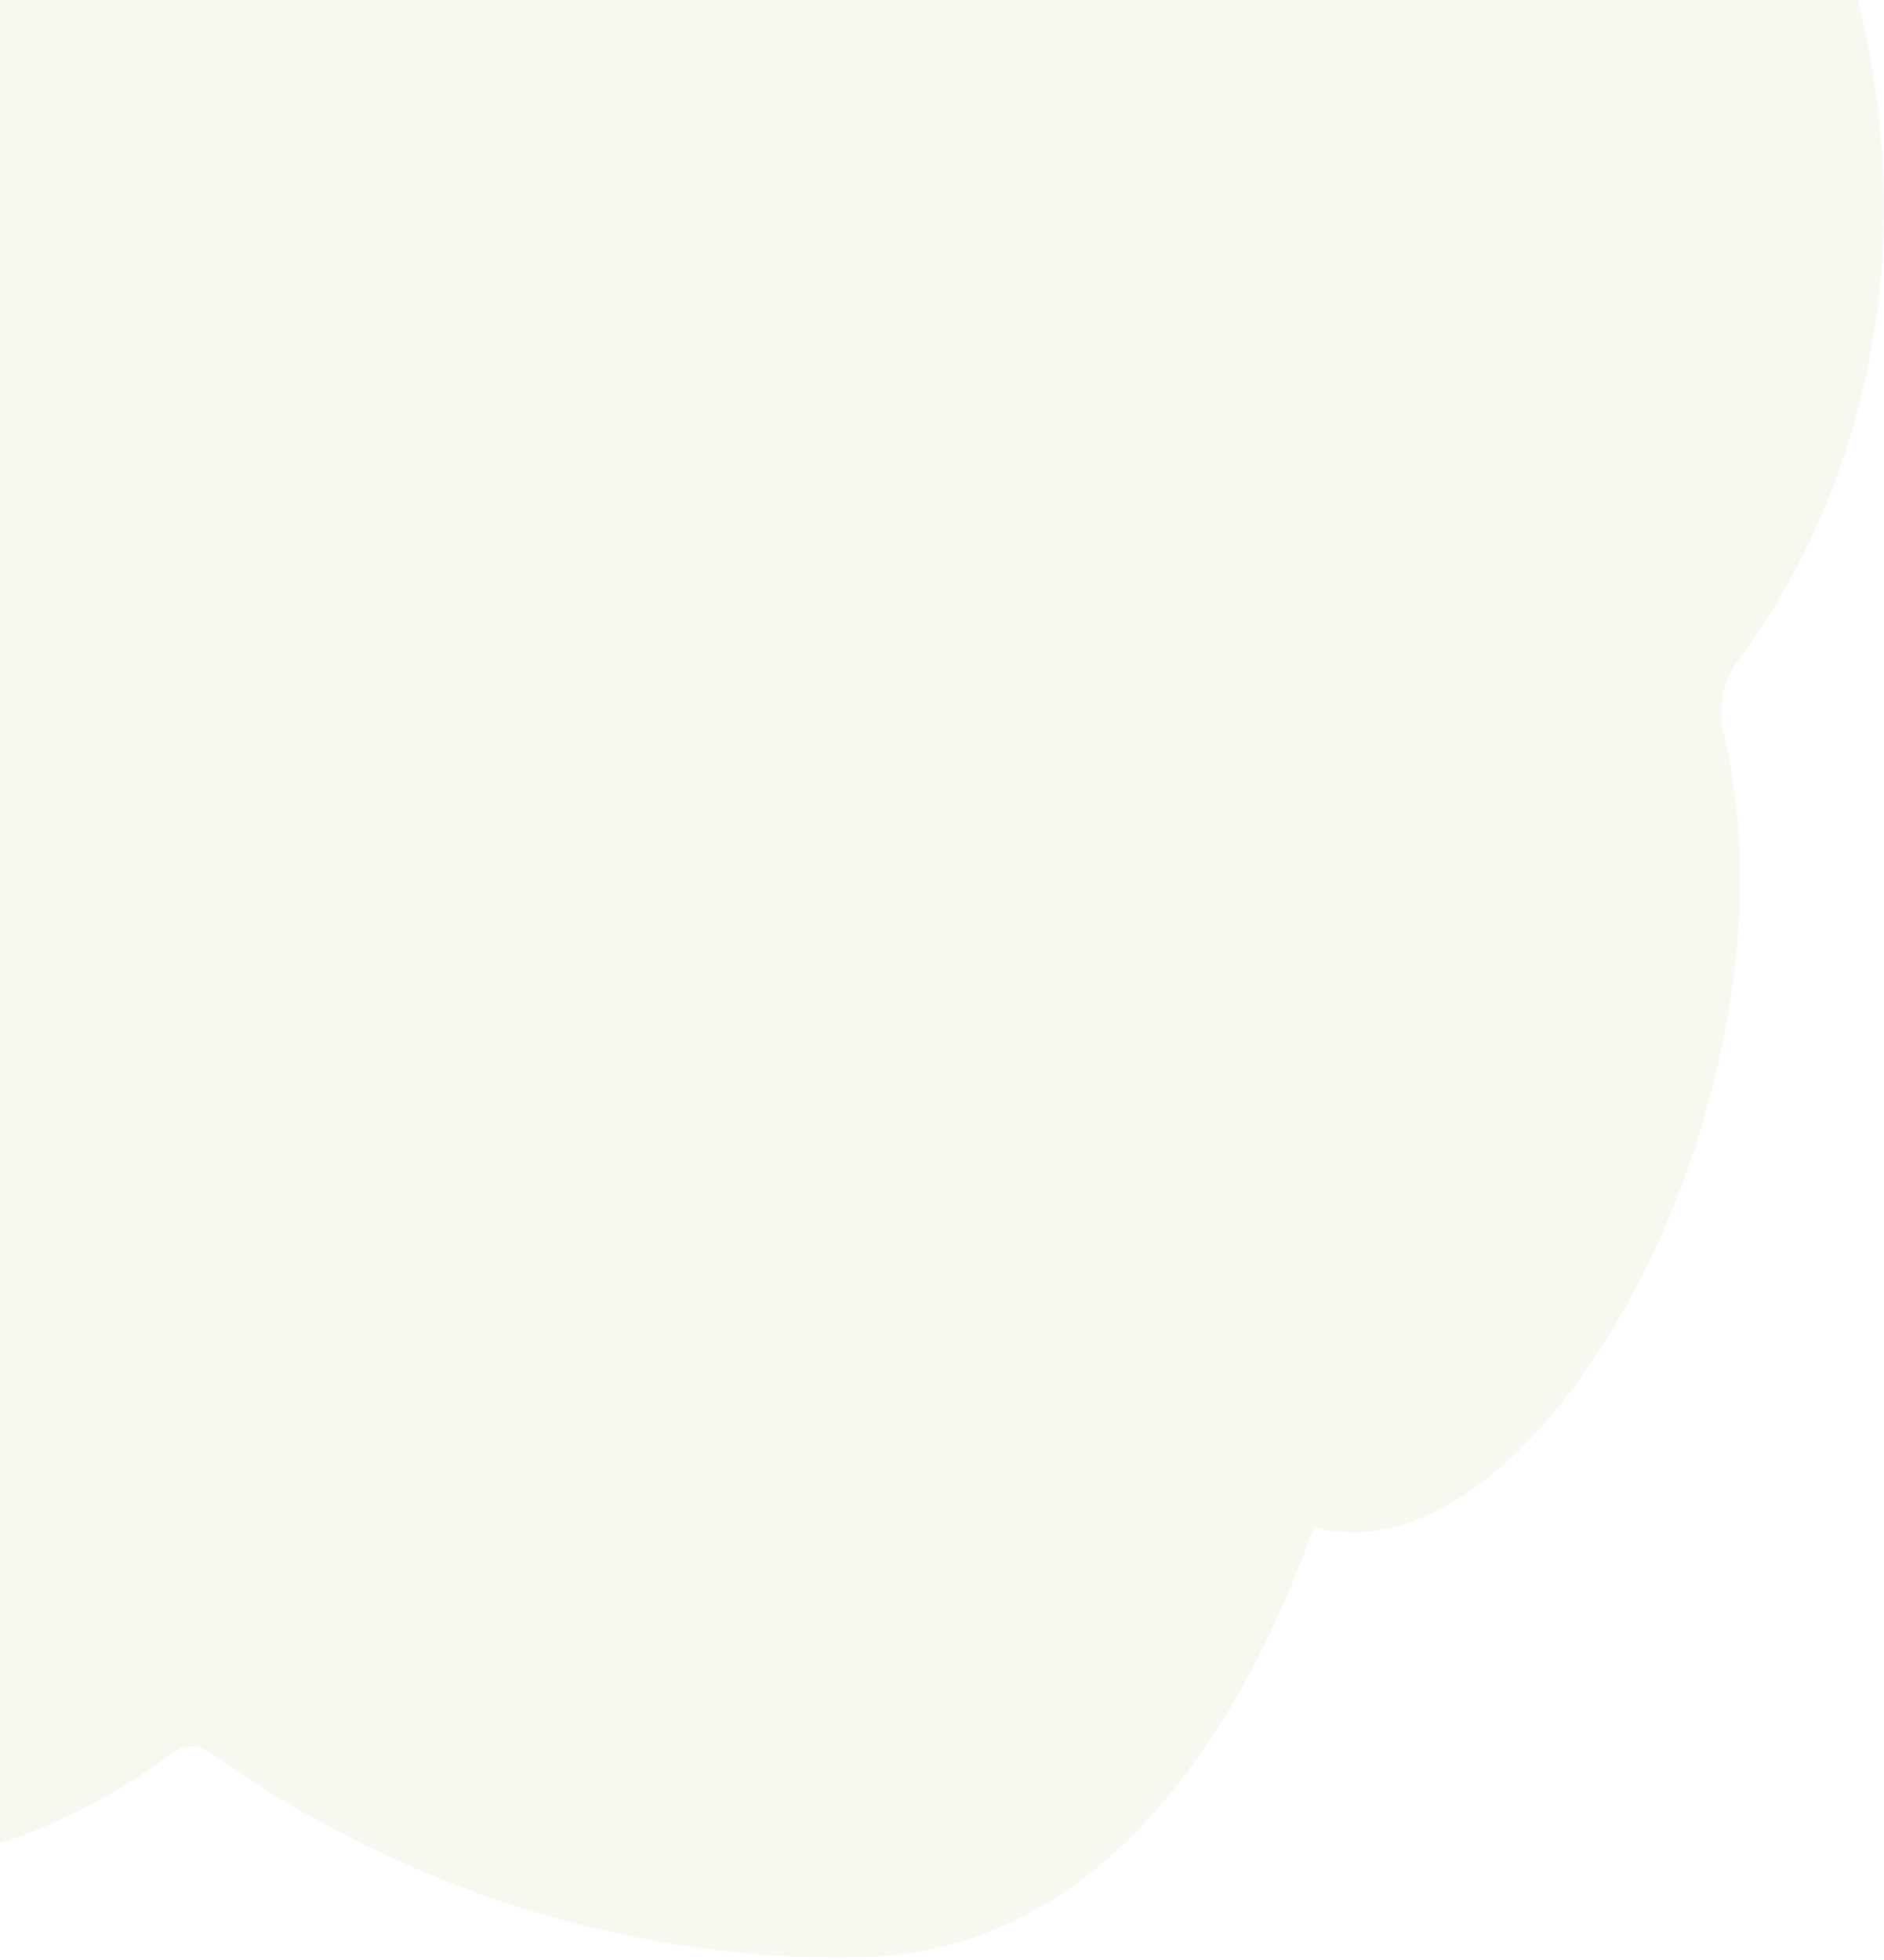 <svg width="650" height="676" viewBox="0 0 650 676" fill="none" xmlns="http://www.w3.org/2000/svg">
<path opacity="0.08" d="M59.681 604.488C63.323 601.75 68.34 601.618 72.058 604.251C139.371 651.919 218.723 676.89 297.364 675.02C378.461 673.091 427.283 599.719 453.288 526.722C531.594 547.753 624.253 376.821 594.689 252.883C592.615 244.187 594.371 234.955 599.69 227.77C636.306 178.319 653.889 116.024 649.245 51.158C644.24 -18.749 613.773 -86.71 563.698 -139.667C451.59 -258.251 272.617 -271.558 164.502 -169.347L-260.12 232.084C-350.27 317.311 -347.569 466.731 -254.089 565.611C-166.65 658.101 -31.373 672.926 59.681 604.488Z" fill="#83B645"/>
</svg>
